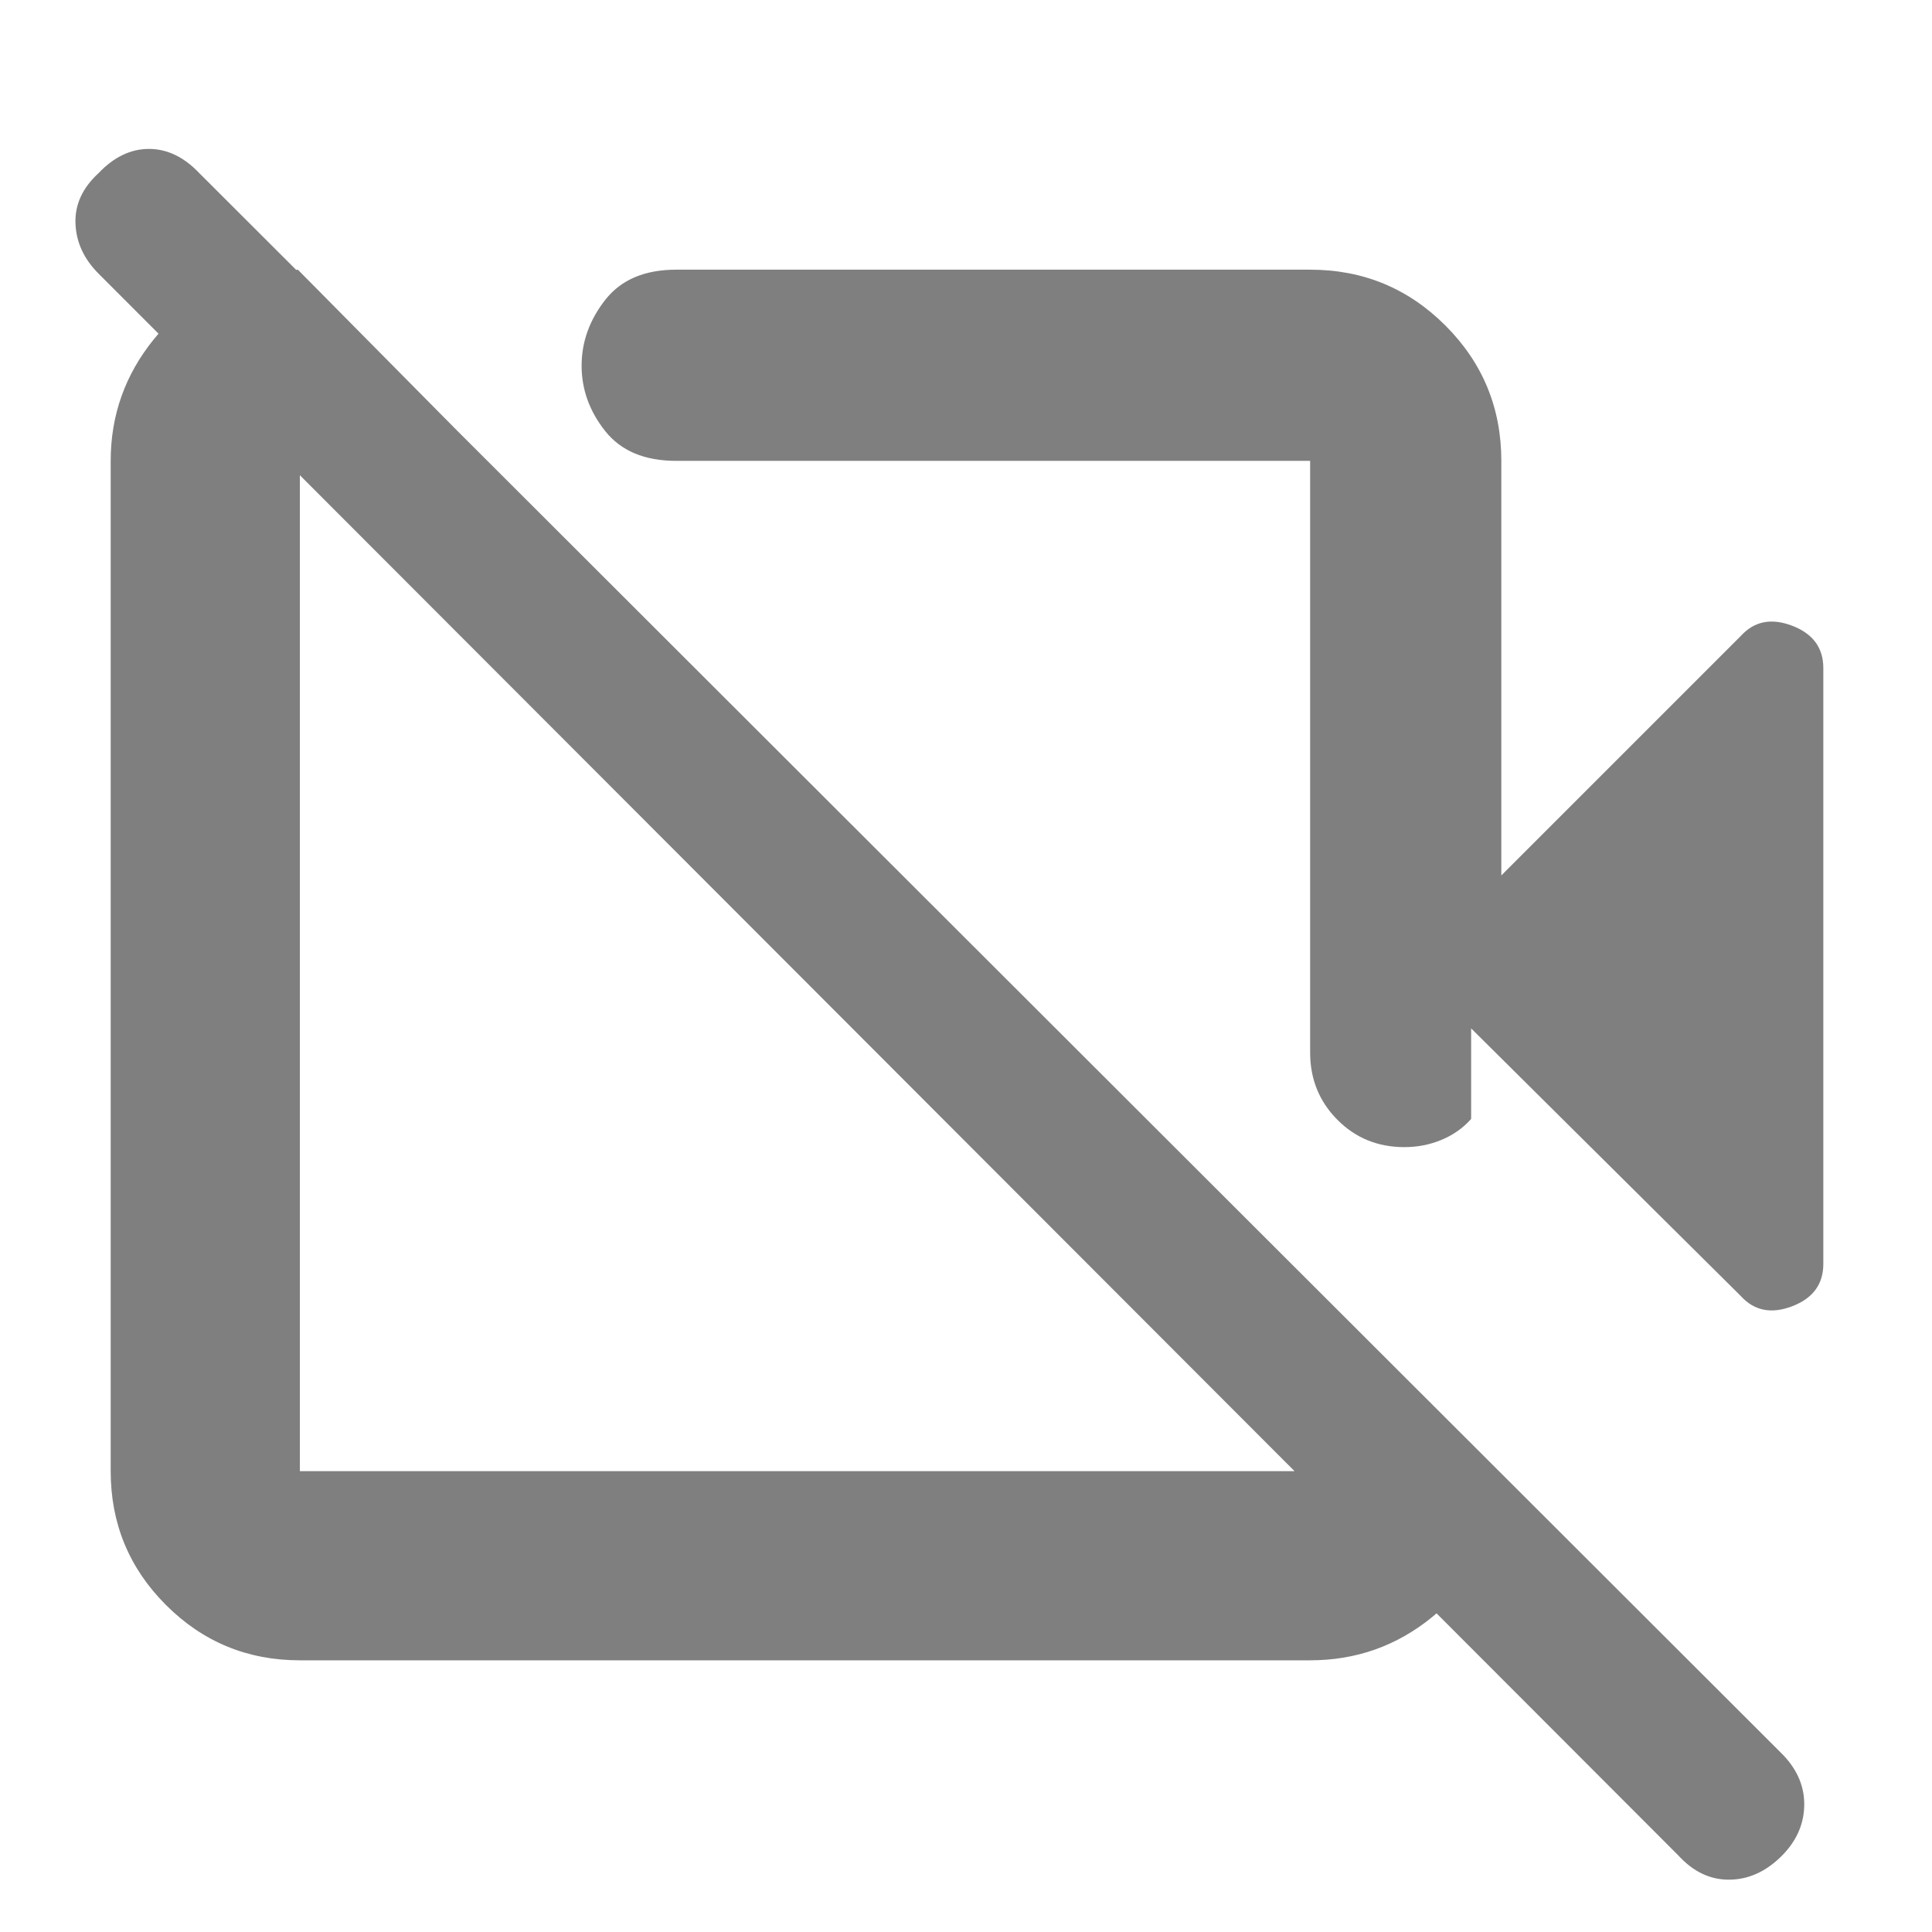<svg xmlns="http://www.w3.org/2000/svg" height="48" viewBox="0 -960 960 960" width="48"><path fill="rgb(127, 127, 127)" d="m746-525 119-119q10-11 25.5-5.08Q906-643.17 906-628v296q0 15.17-15.5 21.08Q875-305 865-316L731-449v45q-6 6.75-14.68 10.37-8.67 3.63-18.5 3.63-19.82 0-33.32-13.63Q651-417.25 651-437v-294H336q-23.5 0-35.25-14.77Q289-760.55 289-778.27 289-796 300.75-811q11.75-15 35.25-15h315q39.46 0 67.23 27.77Q746-770.46 746-731v206Zm88 487L49-824q-11-11-11.5-25T49-874q11.41-12 25-12t25 12L886-88q11 11.51 10.5 25.76Q896-48 884.5-37 873-26 859-26t-25-12ZM491-567Zm-95 90ZM148-826l94 95h-93v502h502v-93l93 93v19q-6 32-32.36 53.5Q685.29-135 651-135H149q-39.05 0-66.53-27.48Q55-189.95 55-229v-502q0-34 21.5-60.5T130-824l18-2Z"/></svg>